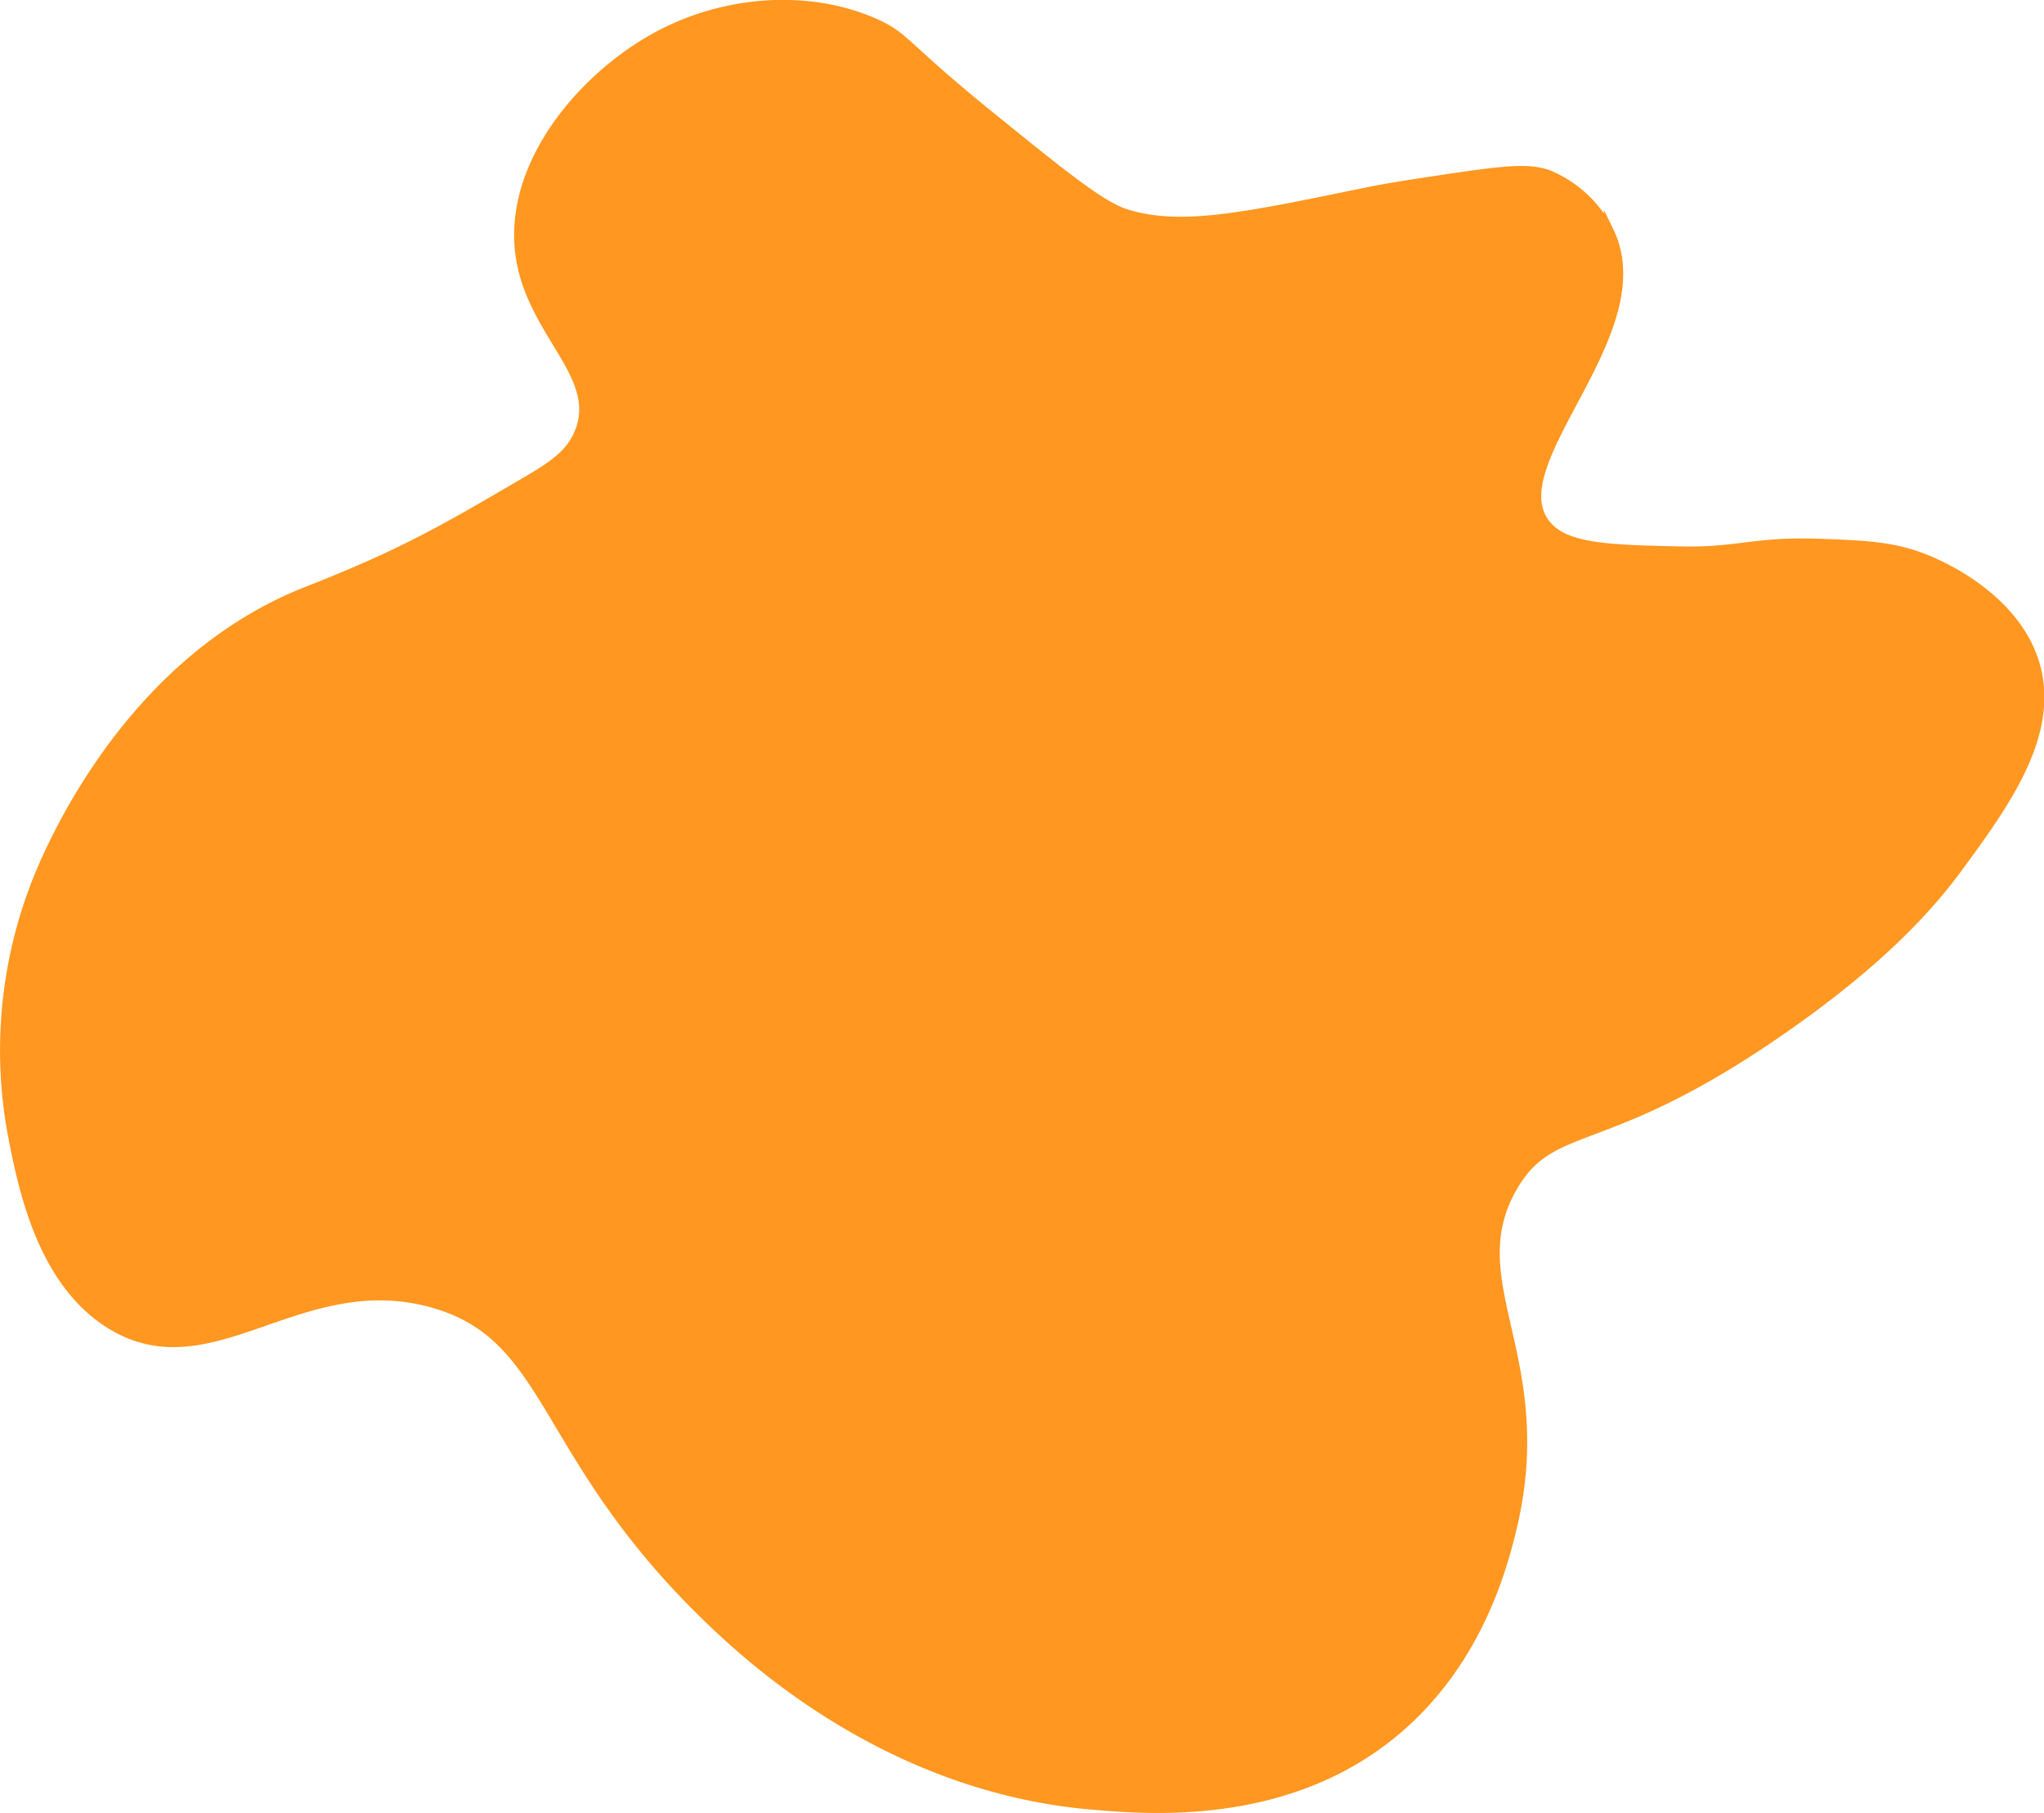 <svg xmlns="http://www.w3.org/2000/svg" viewBox="0 0 207.6 184.18"><defs><style>.cls-1{fill:#ff9720;stroke:#ff9720;stroke-miterlimit:10;}</style></defs><title>Asset 17</title><g id="Layer_2" data-name="Layer 2"><g id="Layer_1-2" data-name="Layer 1"><path class="cls-1" d="M146.59,18.25c-4,.6-5.92.91-7.93,1.32-12.49,2.58-18.74,3.87-24.23,2.2-2.57-.78-6.41-3.9-14.1-10.13C91.7,4.64,92,3.79,88.87,2.39,82-.67,73.09,0,66,4.15S52.19,16.43,52.75,24.86c.57,8.59,8.45,12.93,6.16,18.94-.89,2.35-2.8,3.58-5.72,5.29-8.23,4.81-12.34,7.21-22,11C11.7,67.74,3.92,89.08,3.4,90.51a46.76,46.76,0,0,0-2.2,24.23c1.09,5.8,3,15.48,10.13,19.83,10.17,6.17,19.08-5.94,32.51-2.25,12.66,3.48,10.73,15.87,29.27,33.16,5.08,4.74,18.61,16.28,38,17.88,5.72.48,19.72,1.64,30.65-7.56,8.23-6.93,10.74-16.38,11.67-20.09,4.45-17.72-5.53-25.37.25-35.24,4-6.75,8.93-3.45,26-15,11.65-7.88,16.7-13.95,19.38-17.63,4.6-6.3,9.86-13.52,7.49-20.71-2.14-6.5-9.45-9.65-10.57-10.13-3.42-1.47-6.3-1.58-11-1.76-6.87-.26-8.33.9-14.3.77-7.43-.16-12.05-.26-13.89-3-4.31-6.33,11.54-19.38,6.61-29.52a12.13,12.13,0,0,0-6.17-5.73C155.38,17.16,153.67,17.17,146.59,18.25Z"/></g></g></svg>
